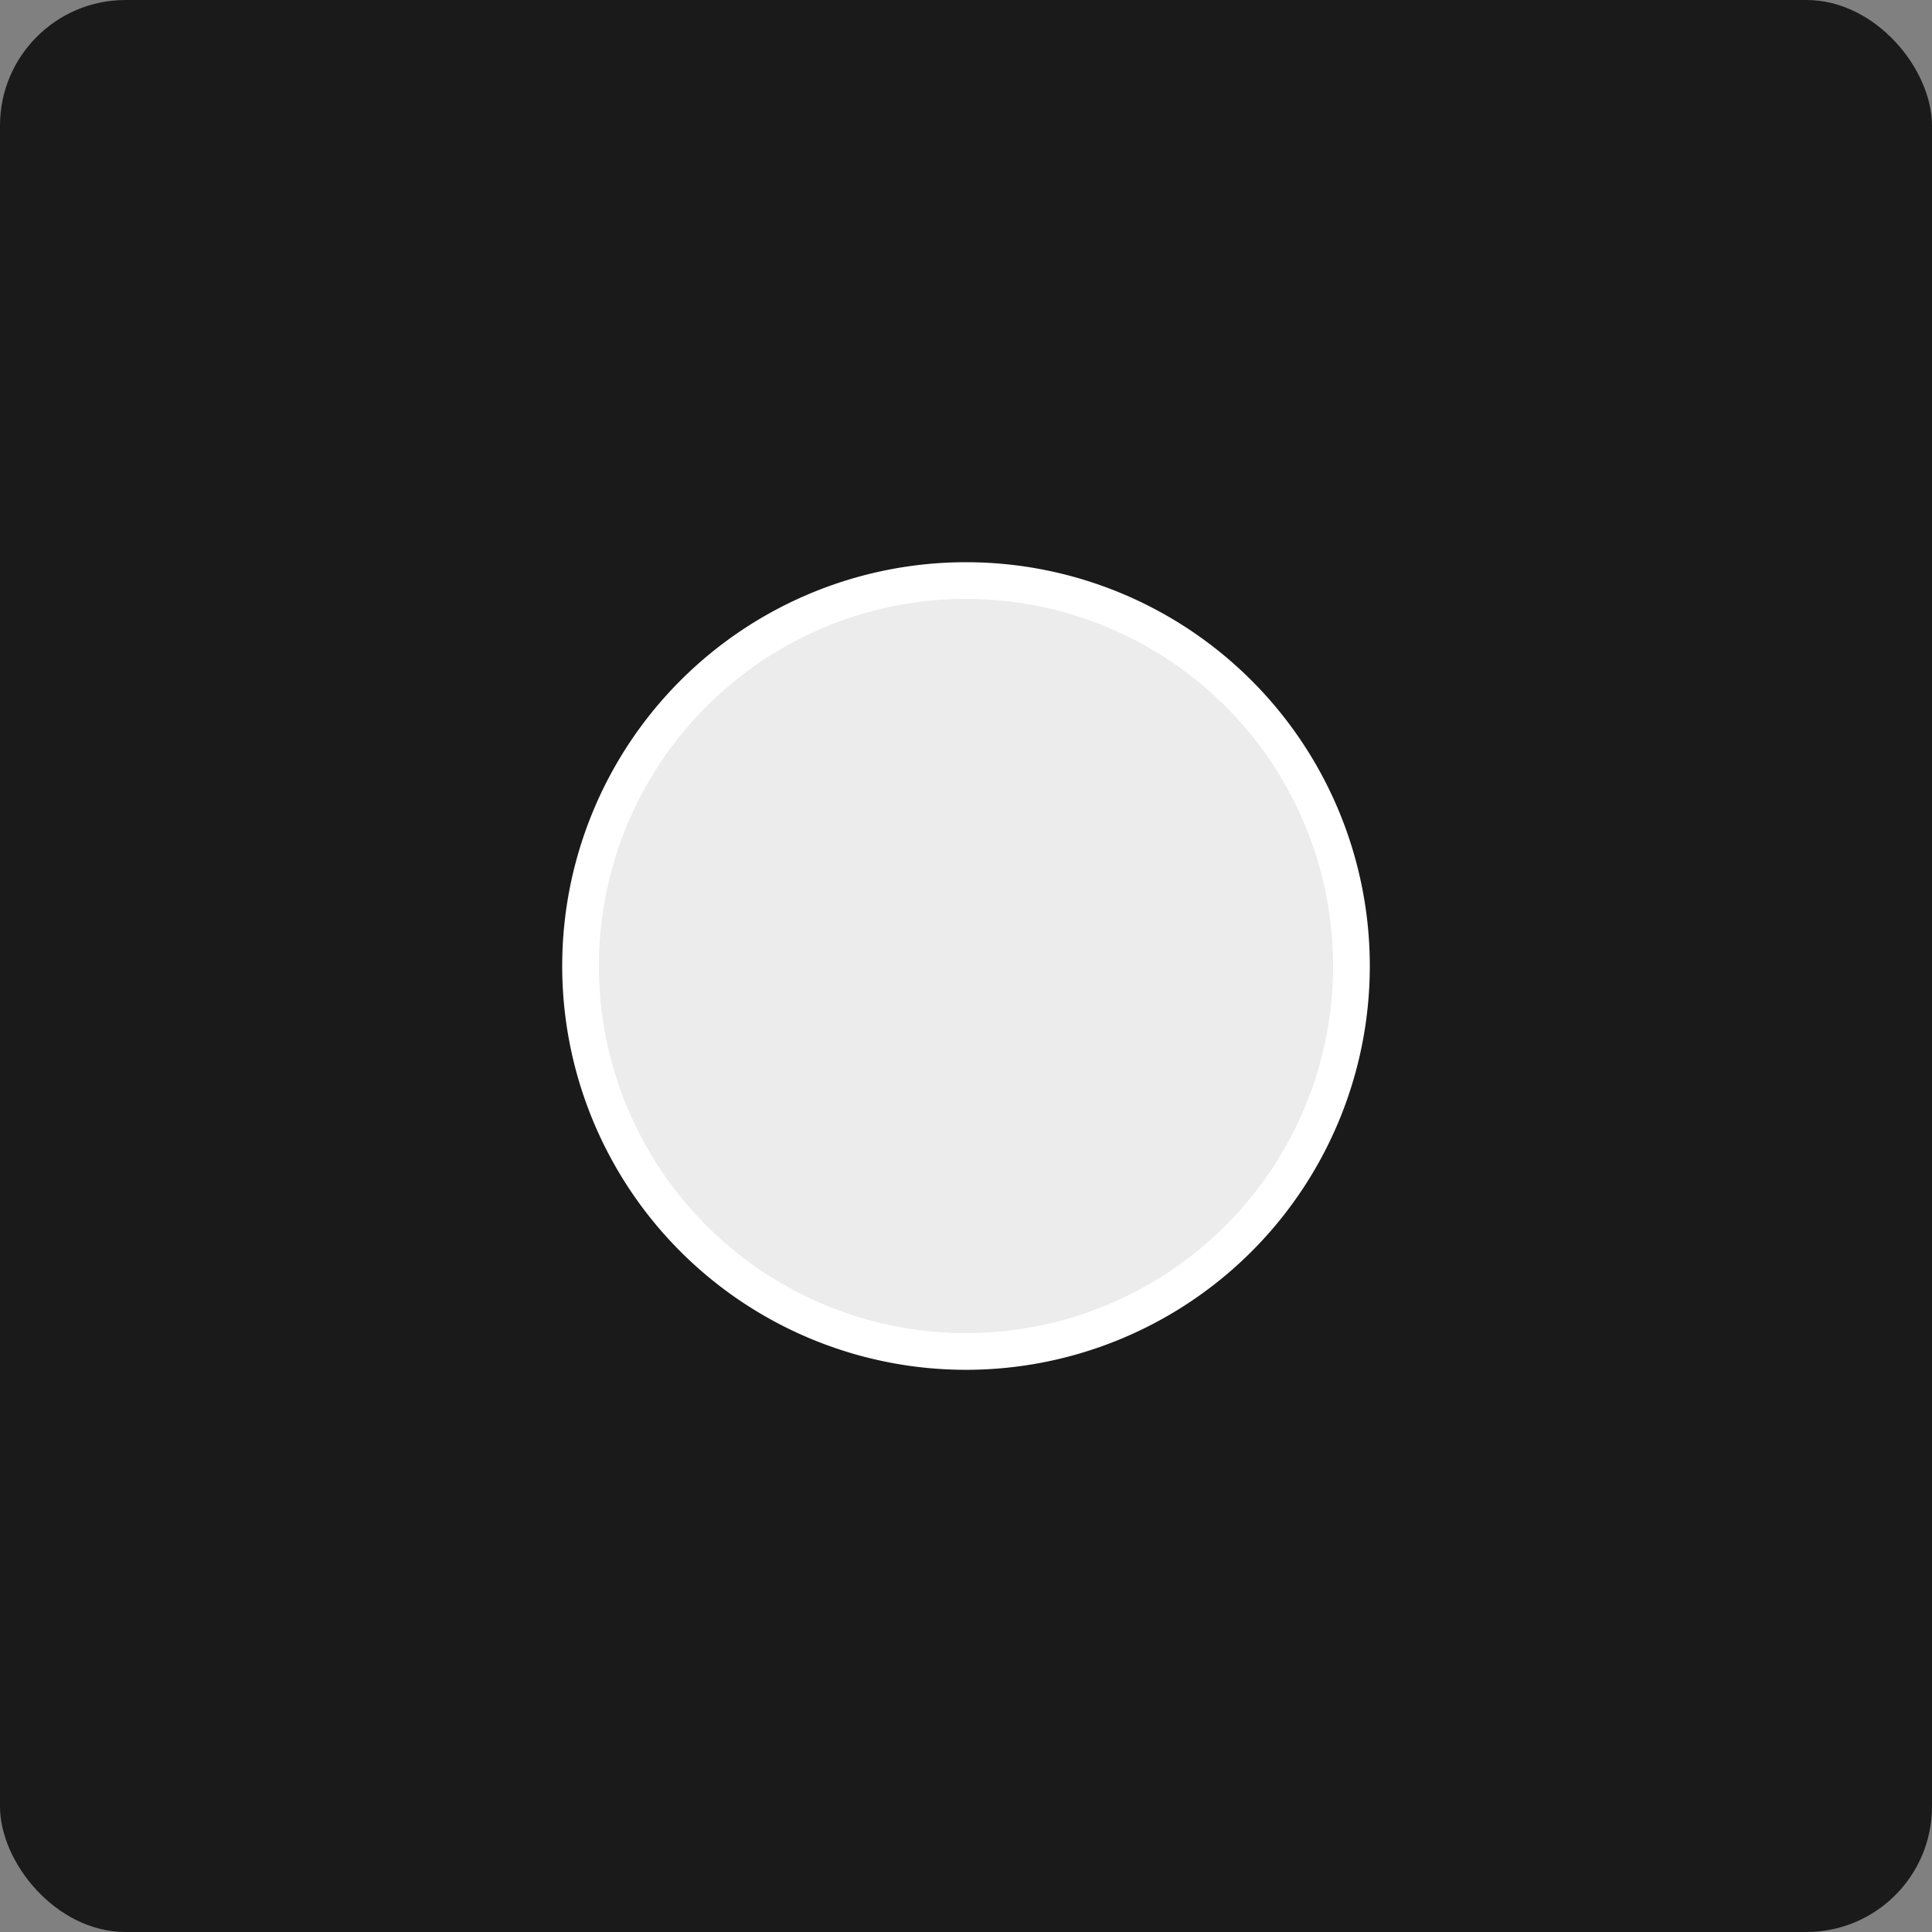 <?xml version="1.0" encoding="UTF-8" standalone="no"?>
<!-- Created with Inkscape (http://www.inkscape.org/) -->

<svg
   xmlns:dc="http://purl.org/dc/elements/1.1/"
   xmlns:cc="http://creativecommons.org/ns#"
   xmlns:rdf="http://www.w3.org/1999/02/22-rdf-syntax-ns#"
   xmlns:svg="http://www.w3.org/2000/svg"
   xmlns="http://www.w3.org/2000/svg"
   xmlns:sodipodi="http://sodipodi.sourceforge.net/DTD/sodipodi-0.dtd"
   xmlns:inkscape="http://www.inkscape.org/namespaces/inkscape"
   width="200"
   height="200"
   id="svg2"
   version="1.1"
   inkscape:version="0.48.5 r10040"
   sodipodi:docname="ball.svg"
   inkscape:export-filename="/Users/Insolia/Code/web/Memory_pinball/styling/ball.png"
   inkscape:export-xdpi="200"
   inkscape:export-ydpi="200">
  <rect width="100%" height="100%" fill="#808080" stroke="none"/>
  <defs
     id="defs4" />
  <sodipodi:namedview
     id="base"
     pagecolor="#ffffff"
     bordercolor="#666666"
     borderopacity="1.0"
     inkscape:pageopacity="0.0"
     inkscape:pageshadow="2"
     inkscape:zoom="1.979899"
     inkscape:cx="11.711148"
     inkscape:cy="73.031952"
     inkscape:document-units="px"
     inkscape:current-layer="layer1"
     showgrid="false"
     inkscape:snap-object-midpoints="true"
     inkscape:snap-center="true"
     inkscape:window-width="1315"
     inkscape:window-height="776"
     inkscape:window-x="0"
     inkscape:window-y="1"
     inkscape:window-maximized="0" />
  <g
     inkscape:label="Layer 1"
     inkscape:groupmode="layer"
     id="layer1"
     transform="translate(0,-852.362)">
    <rect
       style="fill:#1a1a1a;fill-opacity:1;fill-rule:nonzero;stroke:none"
       id="rect2985"
       width="200"
       height="200"
       x="0"
       y="852.362"
       rx="13"
       ry="13" />
    <path
       sodipodi:type="arc"
       style="fill:#ececec;fill-opacity:1;fill-rule:nonzero;stroke:#ffffff;stroke-opacity:1;stroke-width:3.8;stroke-miterlimit:4;stroke-dasharray:none"
       id="path2985"
       sodipodi:cx="113.13708"
       sodipodi:cy="112.11673"
       sodipodi:rx="39.901024"
       sodipodi:ry="39.901024"
       d="m 153.038,112.117 a 39.901,39.901 0 1 1 -79.802,0 39.901,39.901 0 1 1 79.802,0 z"
       transform="translate(-13.137,840.246)" />
  </g>
</svg>

